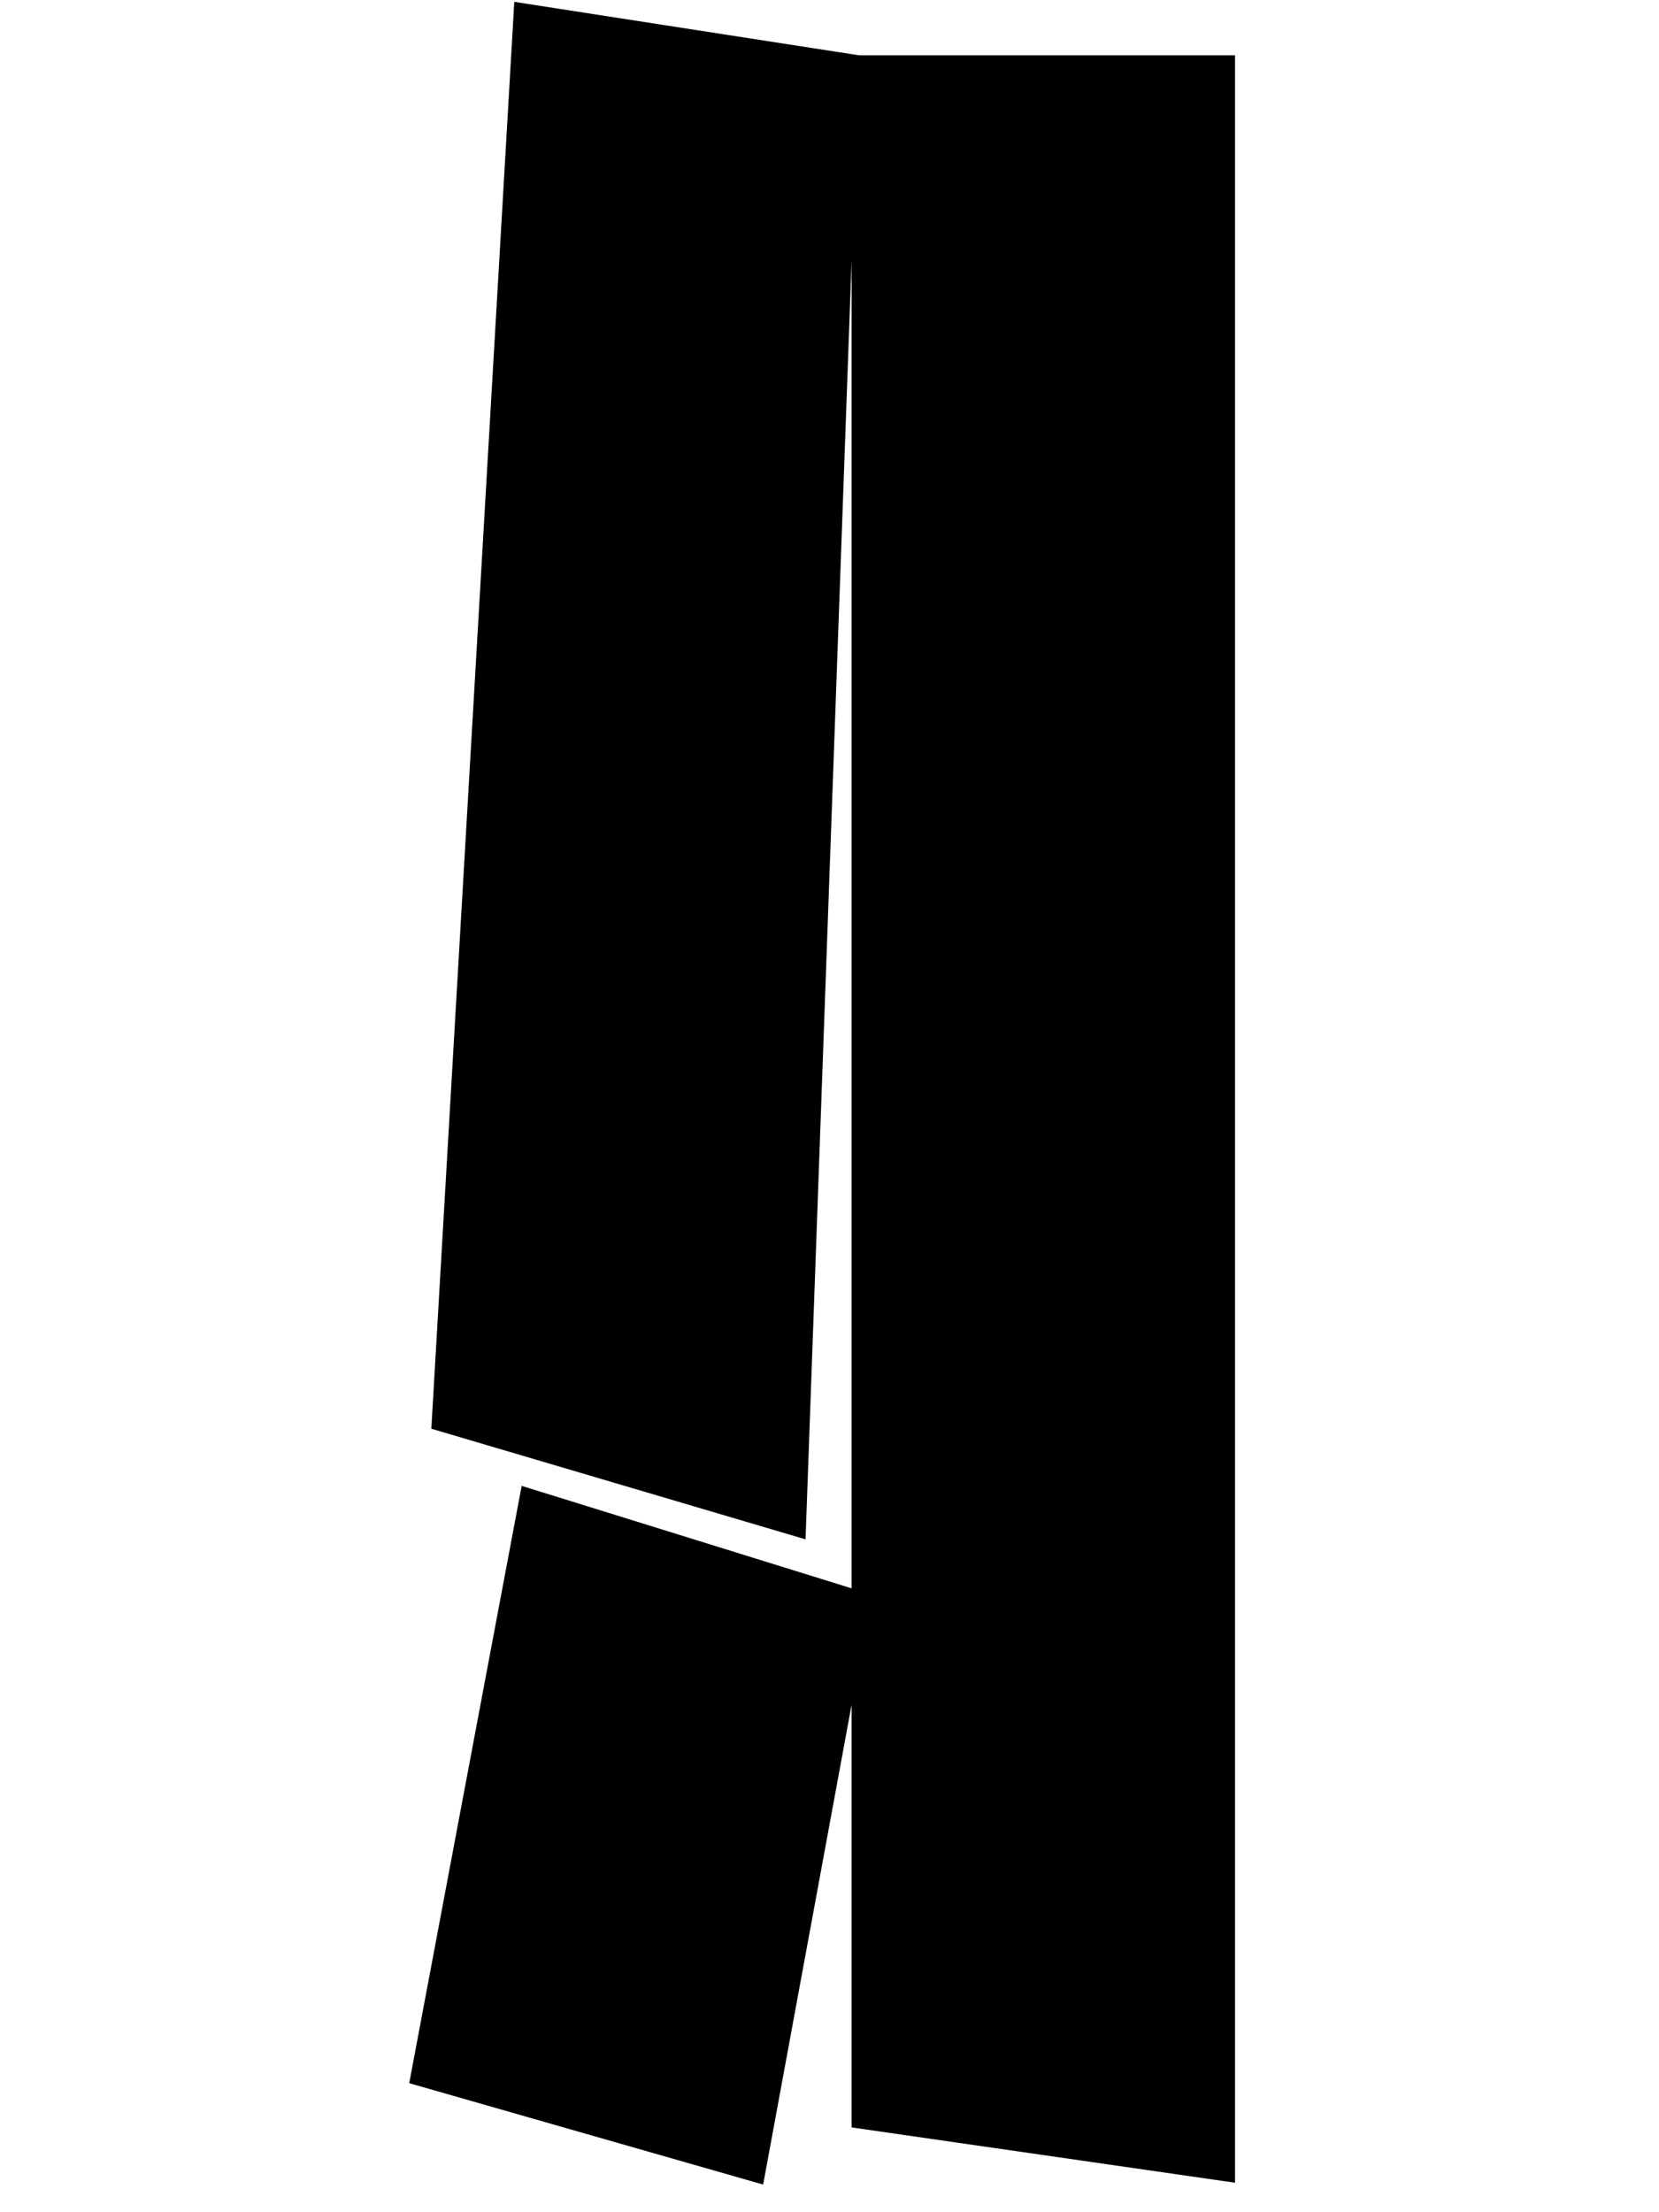 <?xml version="1.0" standalone="no"?><!DOCTYPE svg PUBLIC "-//W3C//DTD SVG 1.1//EN" "http://www.w3.org/Graphics/SVG/1.1/DTD/svg11.dtd"><svg id="narrow-thin" title="None" xmlns="http://www.w3.org/2000/svg" xmlns:xlink="http://www.w3.org/1999/xlink" xml:space="preserve" style="fill-rule:nonzero;clip-rule:evenodd;stroke-linejoin:round;stroke-miterlimit:1.414;" width="100%" name="narrow-thin" viewBox="0.000 0.000 900.000 1200.000" enable-background="0.000 0.000 900.000 1200.000"><path d="M462 30C462 30 462 1154 462 1154C462 1154 670 1184 670 1184C670 1184 670 30 670 30ZM283 806C283 806 222 1130 222 1130C222 1130 414 1185 414 1185C414 1185 473 865 473 865ZM234 775C234 775 437 835 437 835C437 835 466 30 466 30C466 30 279 1 279 1Z"/></svg>